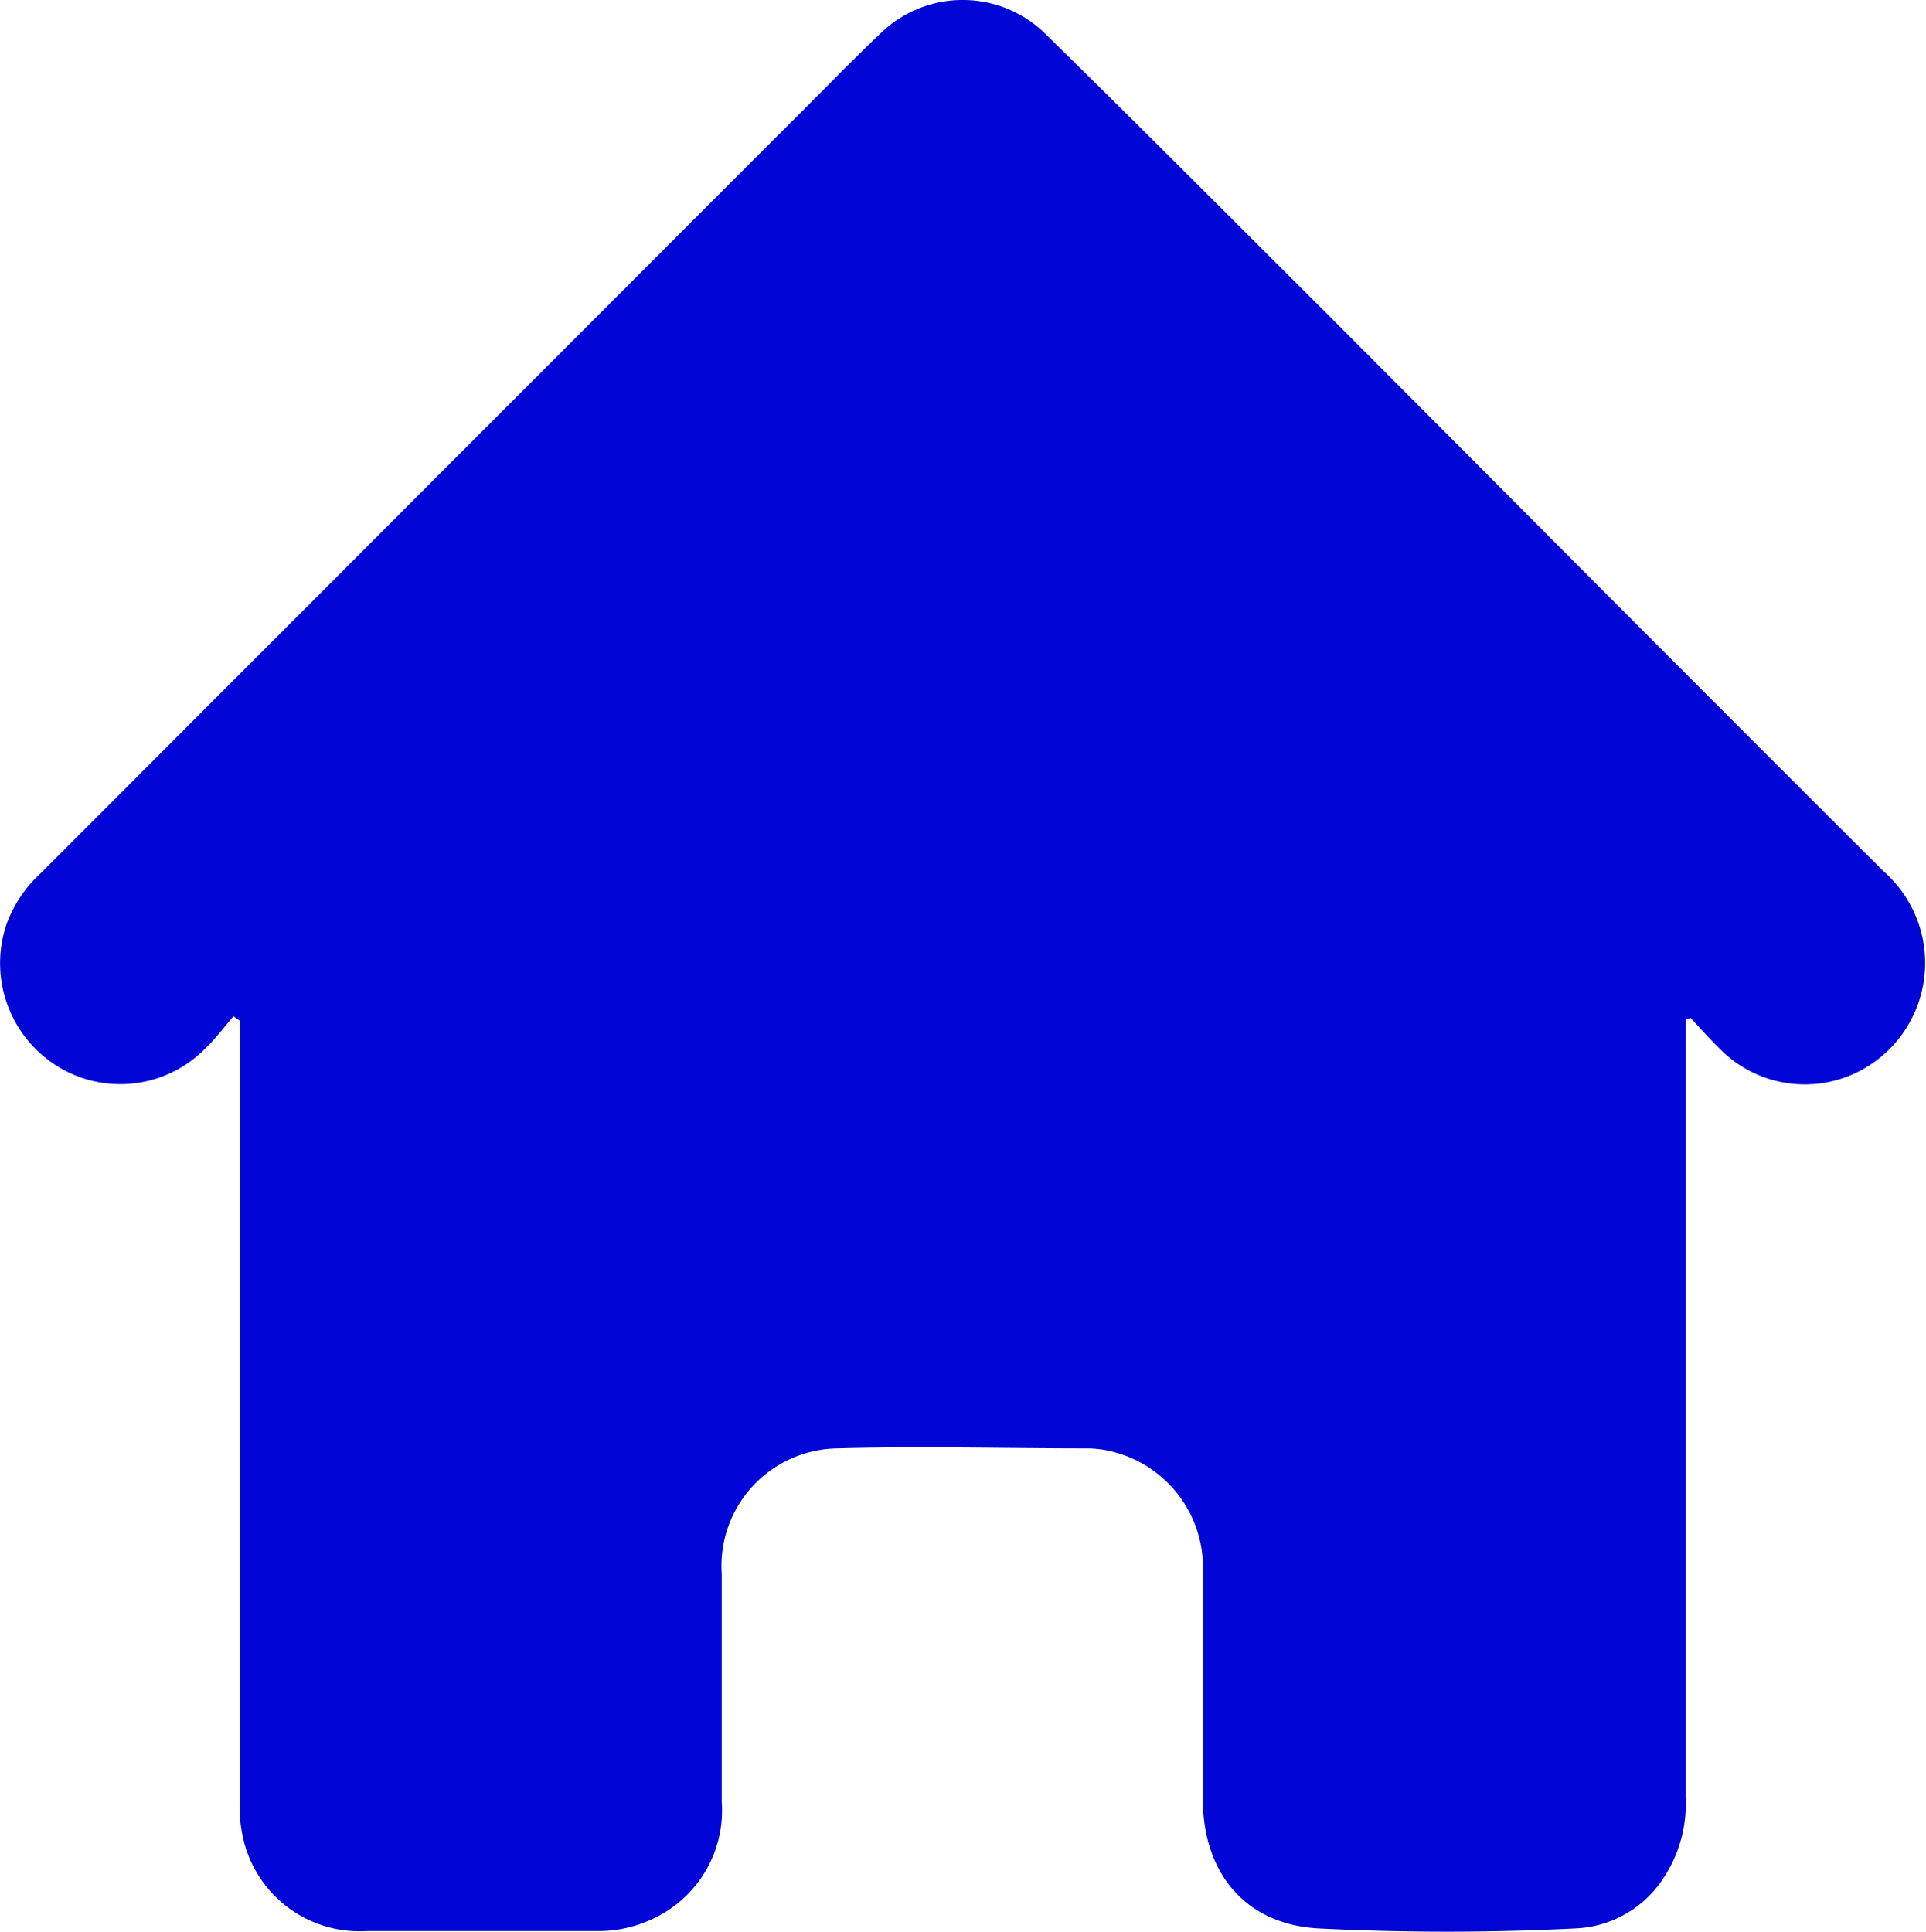 <svg xmlns="http://www.w3.org/2000/svg" viewBox="0 0 80.75 81"><defs><style>.cls-1{fill:#0106d6;}</style></defs><g id="Layer_2" data-name="Layer 2"><g id="Layer_1-2" data-name="Layer 1"><path class="cls-1" d="M9.79,42.61c-.39.45-.75.94-1.18,1.35a5,5,0,0,1-6.34.66,5.09,5.09,0,0,1-2-5.86,5.4,5.4,0,0,1,1.42-2.13L33.09,5.2C34.4,3.9,35.68,2.57,37,1.32a4.94,4.94,0,0,1,6.86.13C47.77,5.28,51.62,9.16,55.48,13,63.33,20.87,71.15,28.74,79,36.56a5.11,5.11,0,0,1-.23,7.83,5,5,0,0,1-6.71-.46c-.41-.4-.79-.83-1.18-1.25l-.21.08v.86q0,15.85,0,31.71a5.61,5.61,0,0,1-.94,3.44,4.63,4.63,0,0,1-3.69,2.09,107.27,107.27,0,0,1-10.76,0c-3.06-.17-4.84-2.31-4.85-5.41s0-6.33,0-9.49a5,5,0,0,0-3.74-5.08,4.26,4.26,0,0,0-1.12-.15c-3.49,0-7-.1-10.47,0A4.93,4.93,0,0,0,30.26,66c0,3.18,0,6.37,0,9.56a5,5,0,0,1-2.92,4.91,5.32,5.32,0,0,1-2.35.5c-3.21,0-6.42,0-9.63,0a5,5,0,0,1-5.16-3.86,6.06,6.06,0,0,1-.14-1.8q0-15.85,0-31.71v-.8Z"/></g></g></svg>